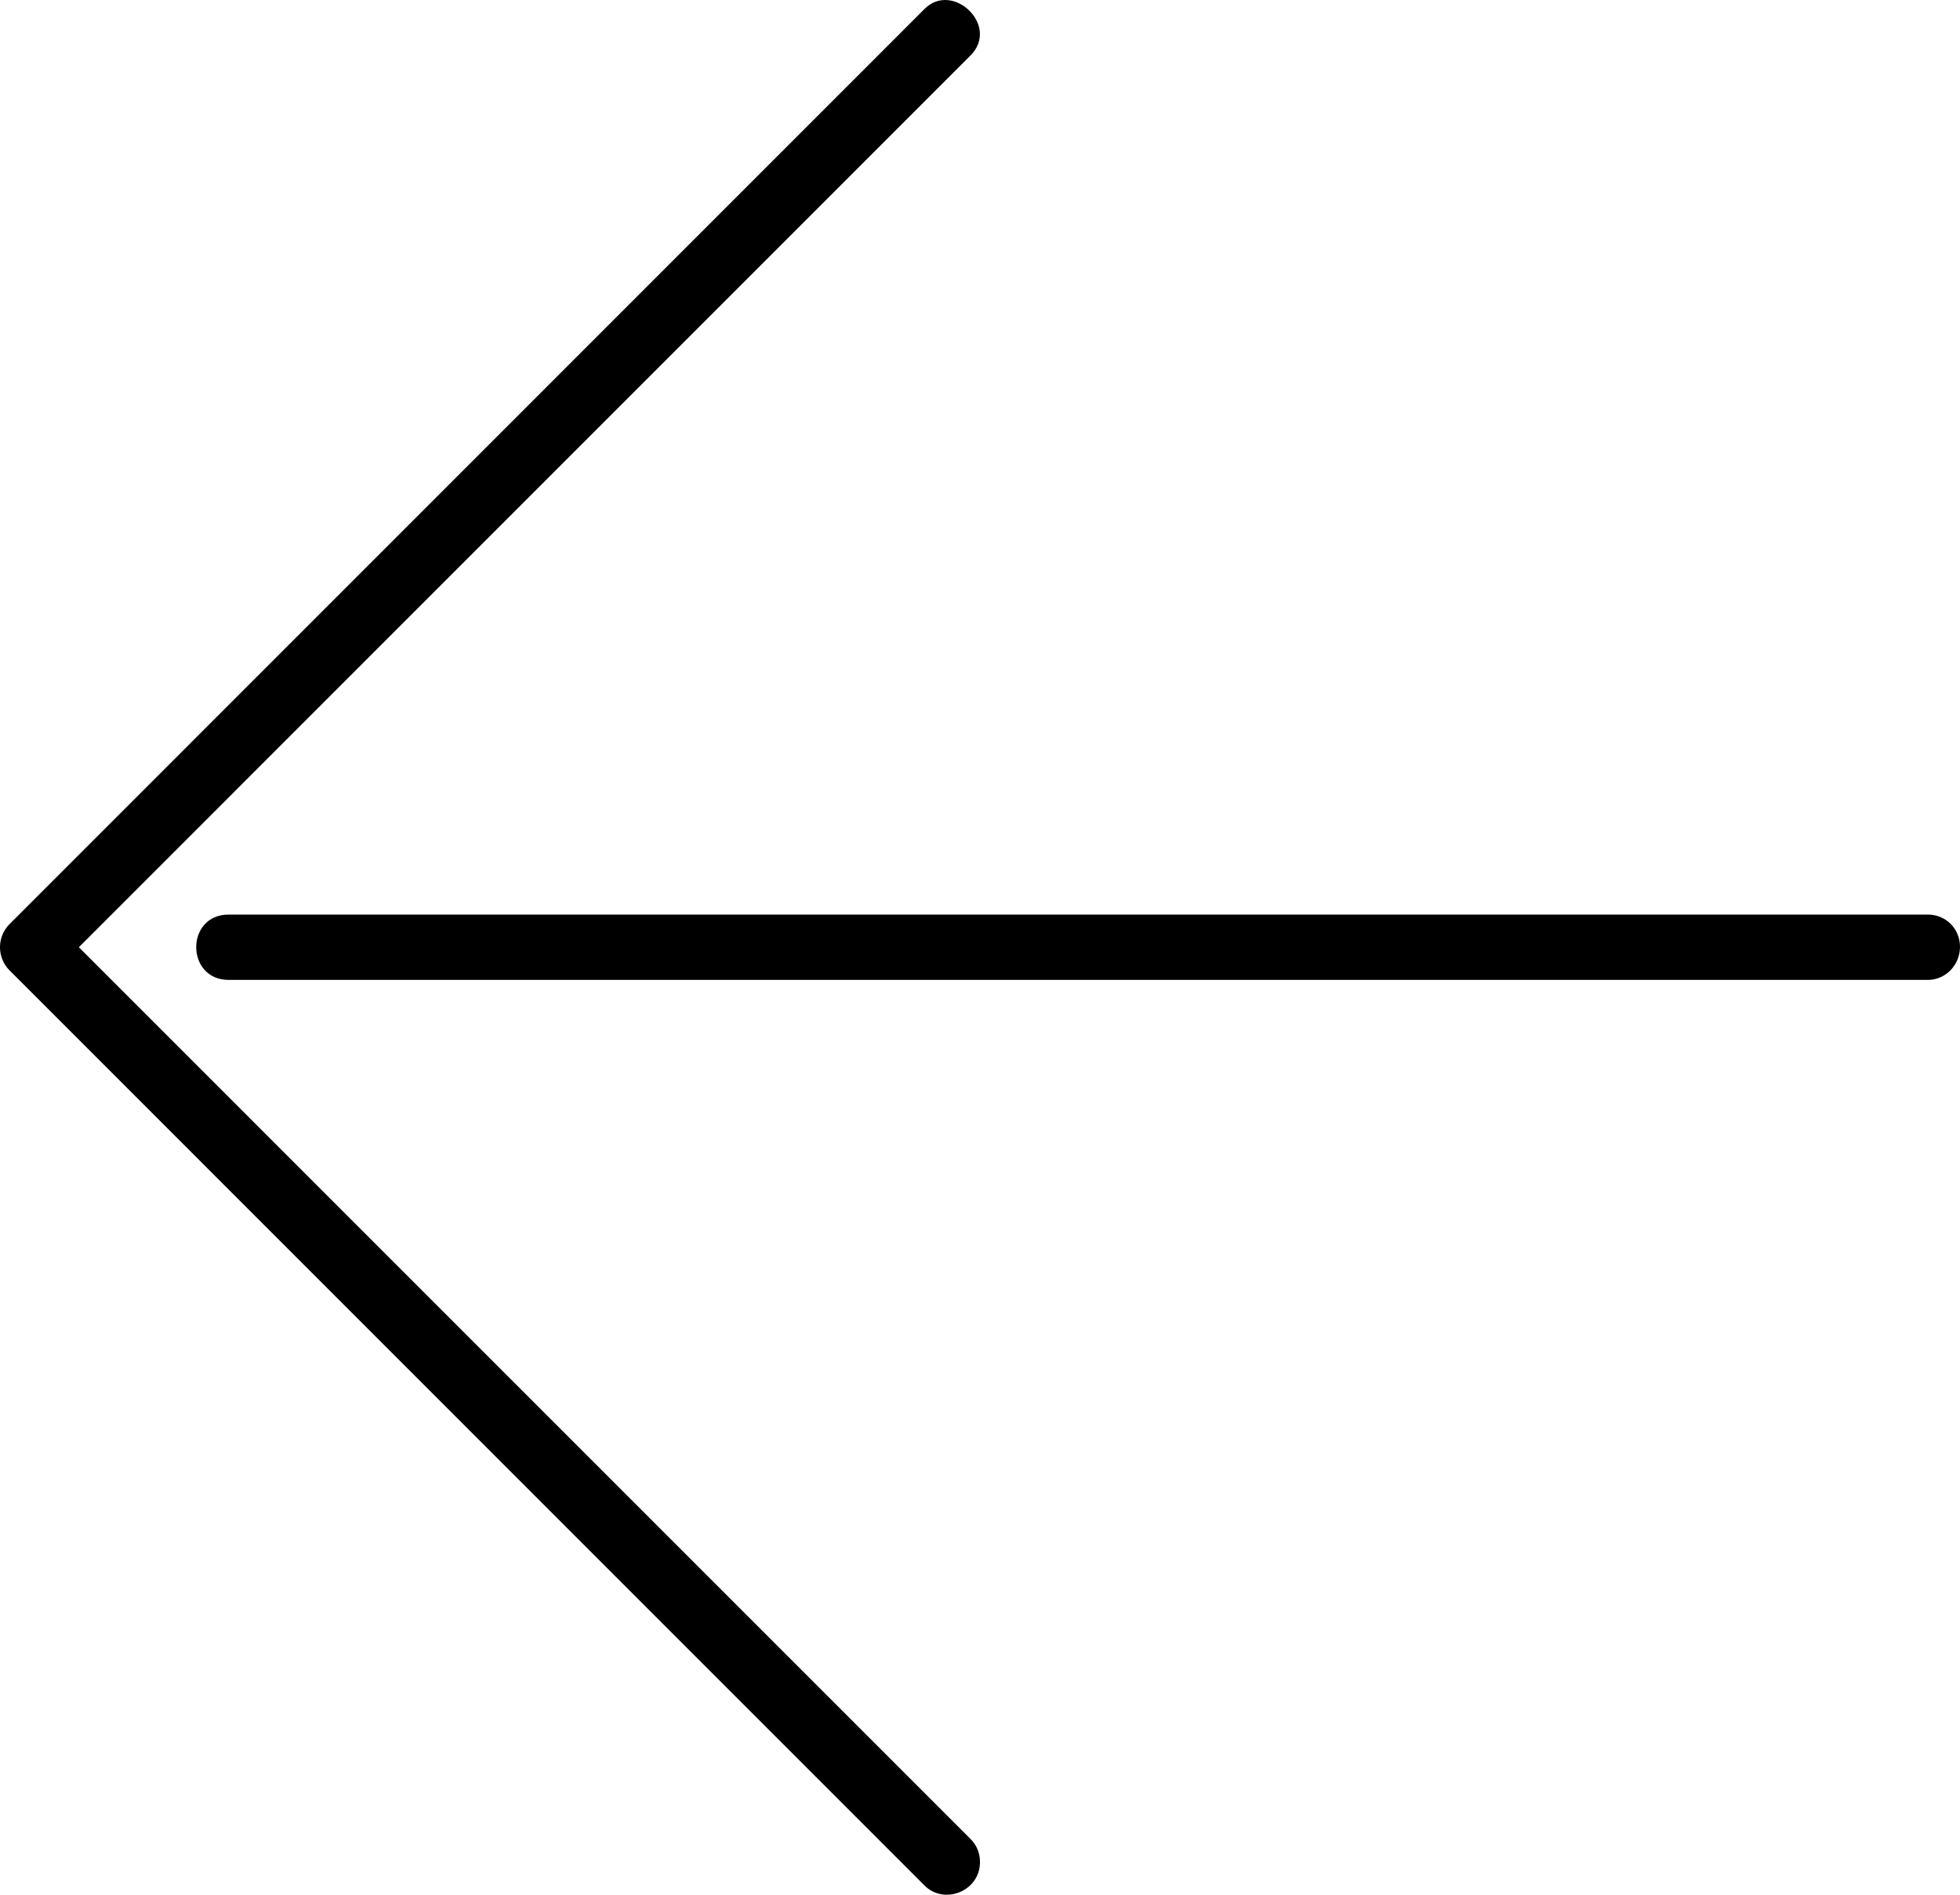 <?xml version="1.0" encoding="UTF-8"?>
<svg width="30px" height="29px" viewBox="0 0 30 29" version="1.1" xmlns="http://www.w3.org/2000/svg" xmlns:xlink="http://www.w3.org/1999/xlink">
    <!-- Generator: Sketch 45.2 (43514) - http://www.bohemiancoding.com/sketch -->
    <title>thefactory/element/icons/icnthefactory/element/icons/icn-86</title>
    <desc>Created with Sketch.</desc>
    <defs></defs>
    <g id="Ressources" stroke="none" stroke-width="1" fill="none" fill-rule="evenodd">
        <g id="thefactory/element/icn/inc-artboard" transform="translate(-695, -468)" fill-rule="nonzero" fill="#000000">
            <path d="M725,482.498 C724.996,482.774 724.776,483.002 724.5,482.998 L698.5,482.998 C697.84,482.998 697.836,481.998 698.5,481.998 L724.5,481.998 C724.782,481.994 725.004,482.216 725,482.498 Z M710,496.5 C710,496.95 709.446,497.163 709.146,496.854 L695.146,482.852 C694.951,482.656 694.951,482.34 695.146,482.144 L709.146,468.142 C709.572,467.7 710.313,468.39 709.854,468.85 L696.207,482.498 L709.854,496.146 C709.951,496.241 710,496.366 710,496.5 Z" id="Shape"></path>
        </g>
    </g>
</svg>